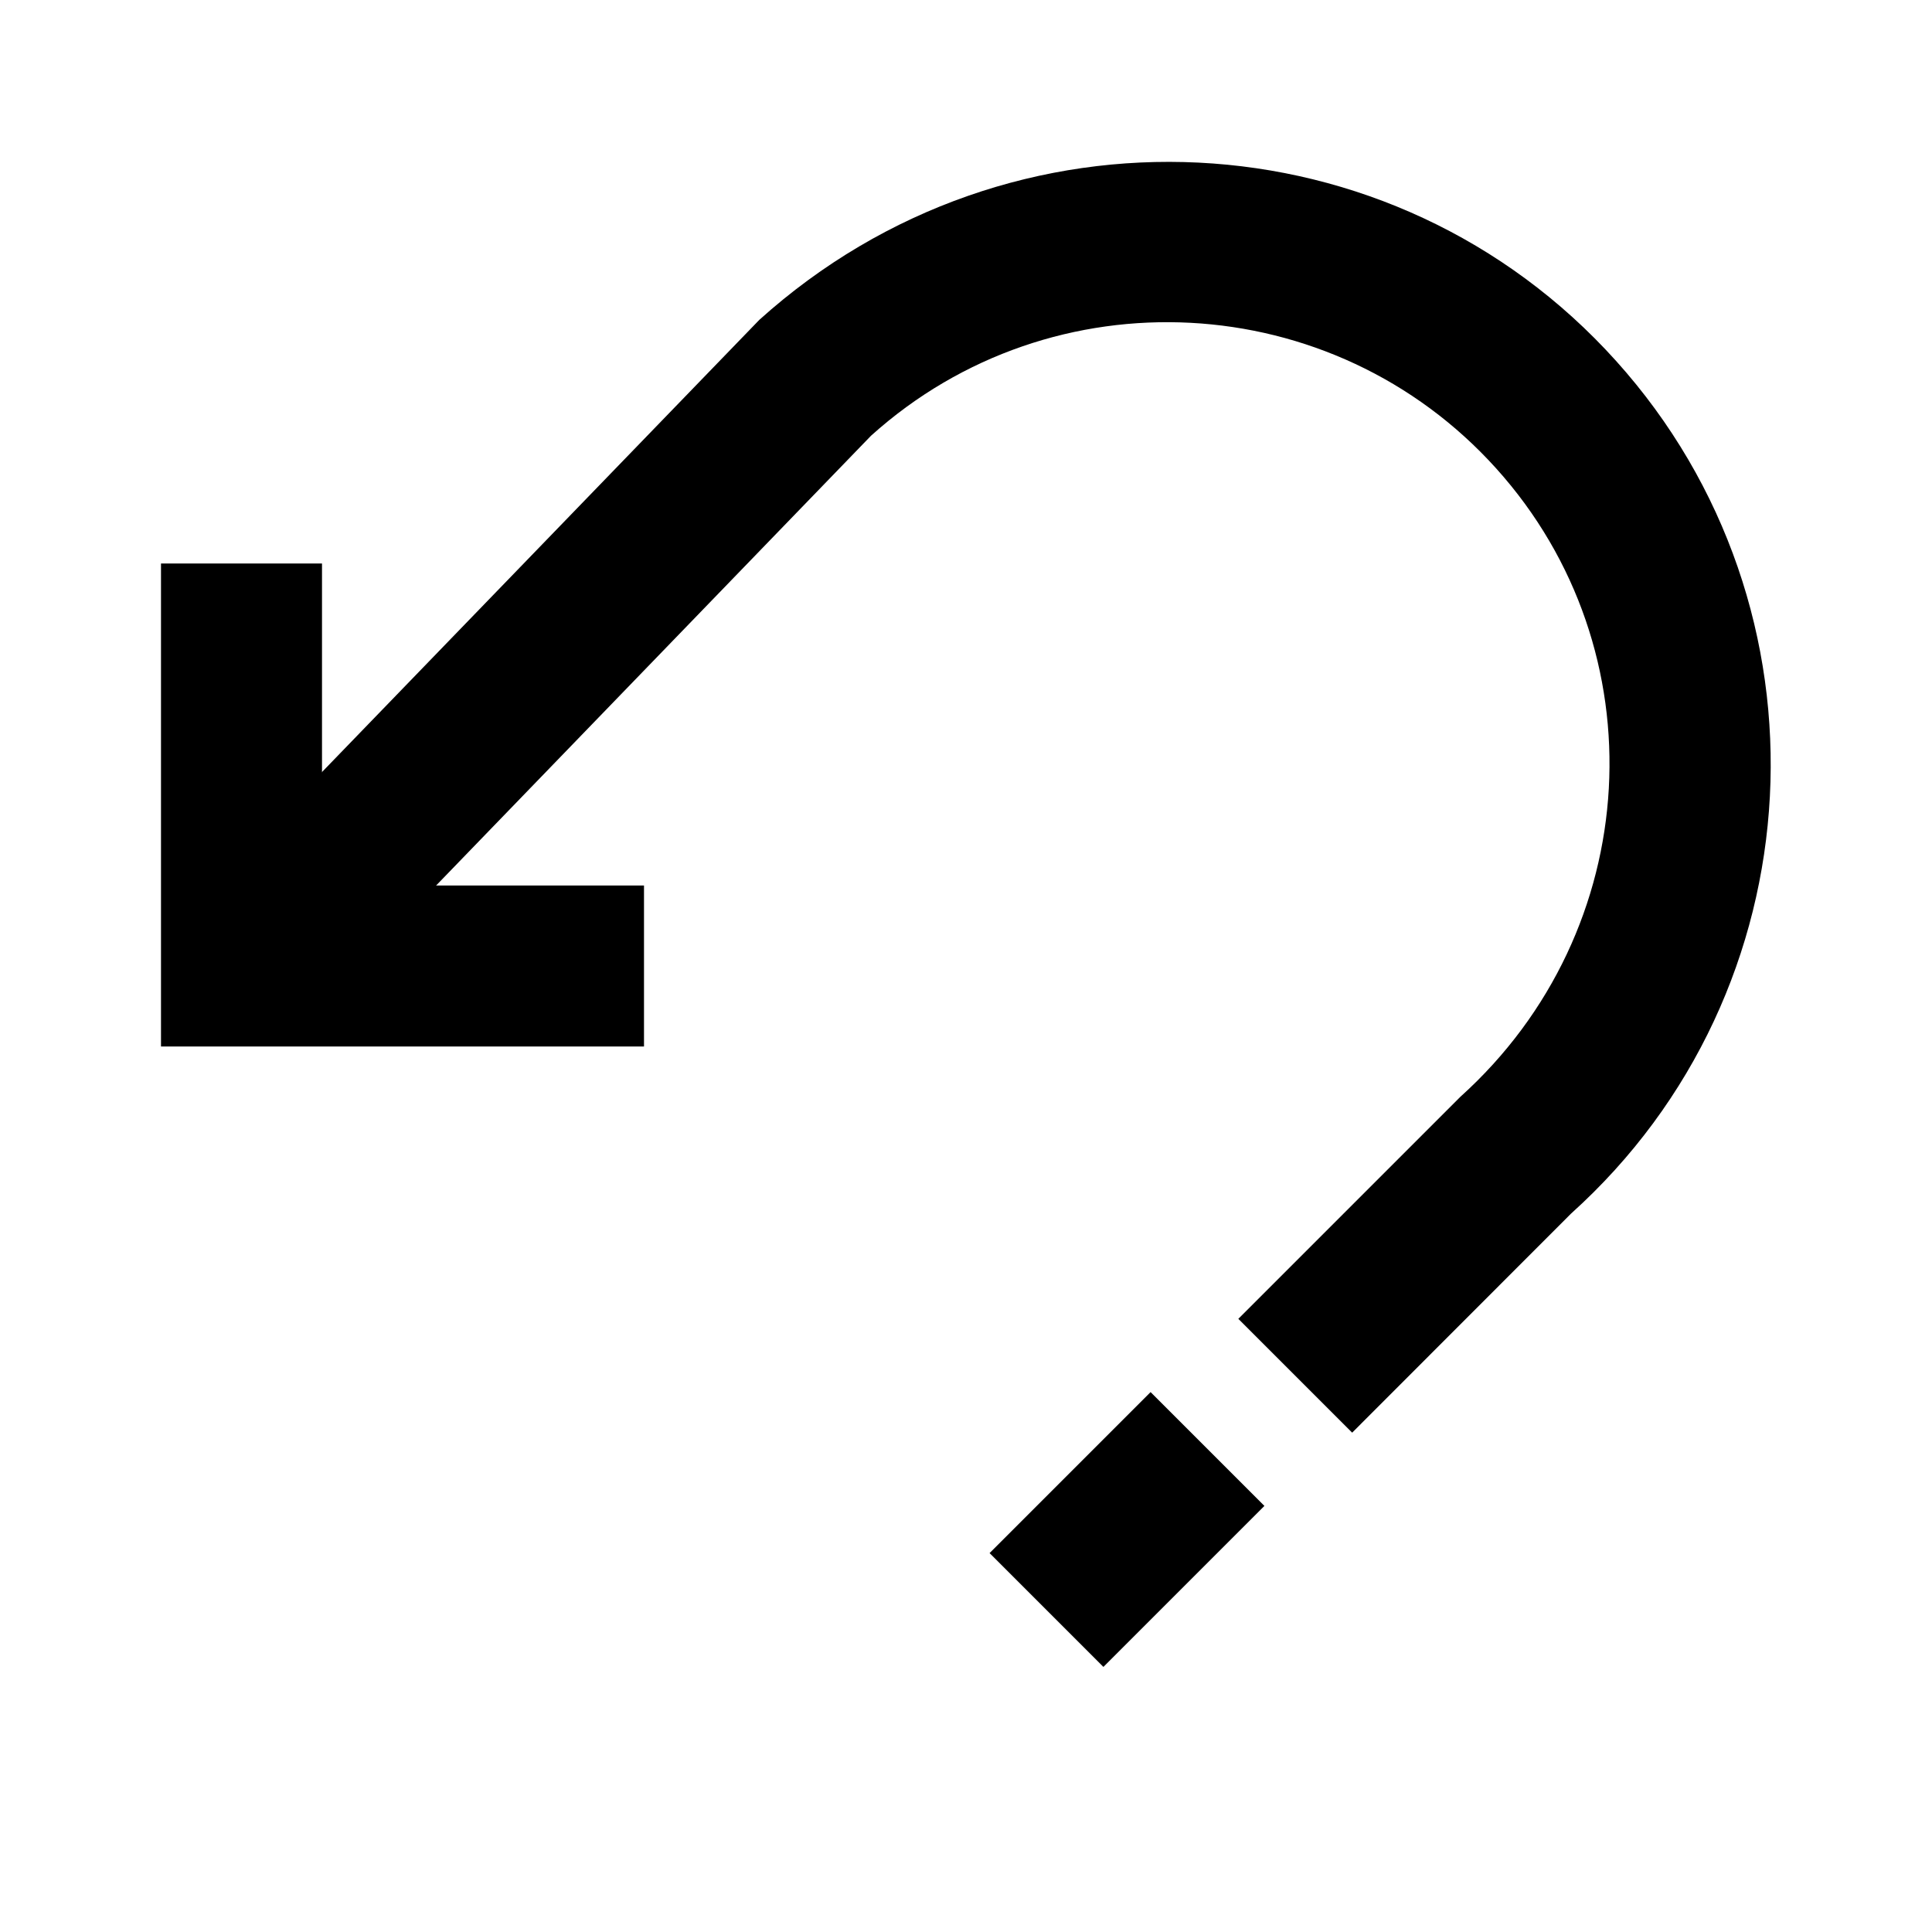 <?xml version="1.0" encoding="UTF-8"?>
<svg width="24px" height="24px" viewBox="0 0 24 24" version="1.1" xmlns="http://www.w3.org/2000/svg" xmlns:xlink="http://www.w3.org/1999/xlink">
    <!-- Generator: Sketch 45.1 (43504) - http://www.bohemiancoding.com/sketch -->
    <title>edit-go-back</title>
    <desc>Created with Sketch.</desc>
    <defs></defs>
    <g id="Page-1" stroke="none" stroke-width="1" fill="none" fill-rule="evenodd">
        <g id="edit-go-back" fill="#000000">
            <g id="Go-Back" transform="translate(2, 2)">
                <polyline id="Fill-2" points="6 11 0 11 0 5 2 5 2 9 6 9 6 11"></polyline>
                <polyline id="Fill-3" points="11.707 18.707 10.293 17.293 12.293 15.293 13.707 16.707 11.707 18.707"></polyline>
                <path d="M14.797,15.797 L13.383,14.383 L16.141,11.625 C18.434,9.56 18.617,6.075 16.588,3.821 C14.558,1.566 11.075,1.383 8.821,3.412 L1.743,10.732 L0.306,9.342 L7.433,1.973 C10.557,-0.841 15.309,-0.591 18.075,2.483 C20.841,5.557 20.591,10.309 17.517,13.075 L14.797,15.797" id="Fill-4"></path>
            </g>
        </g>
    </g>
</svg>